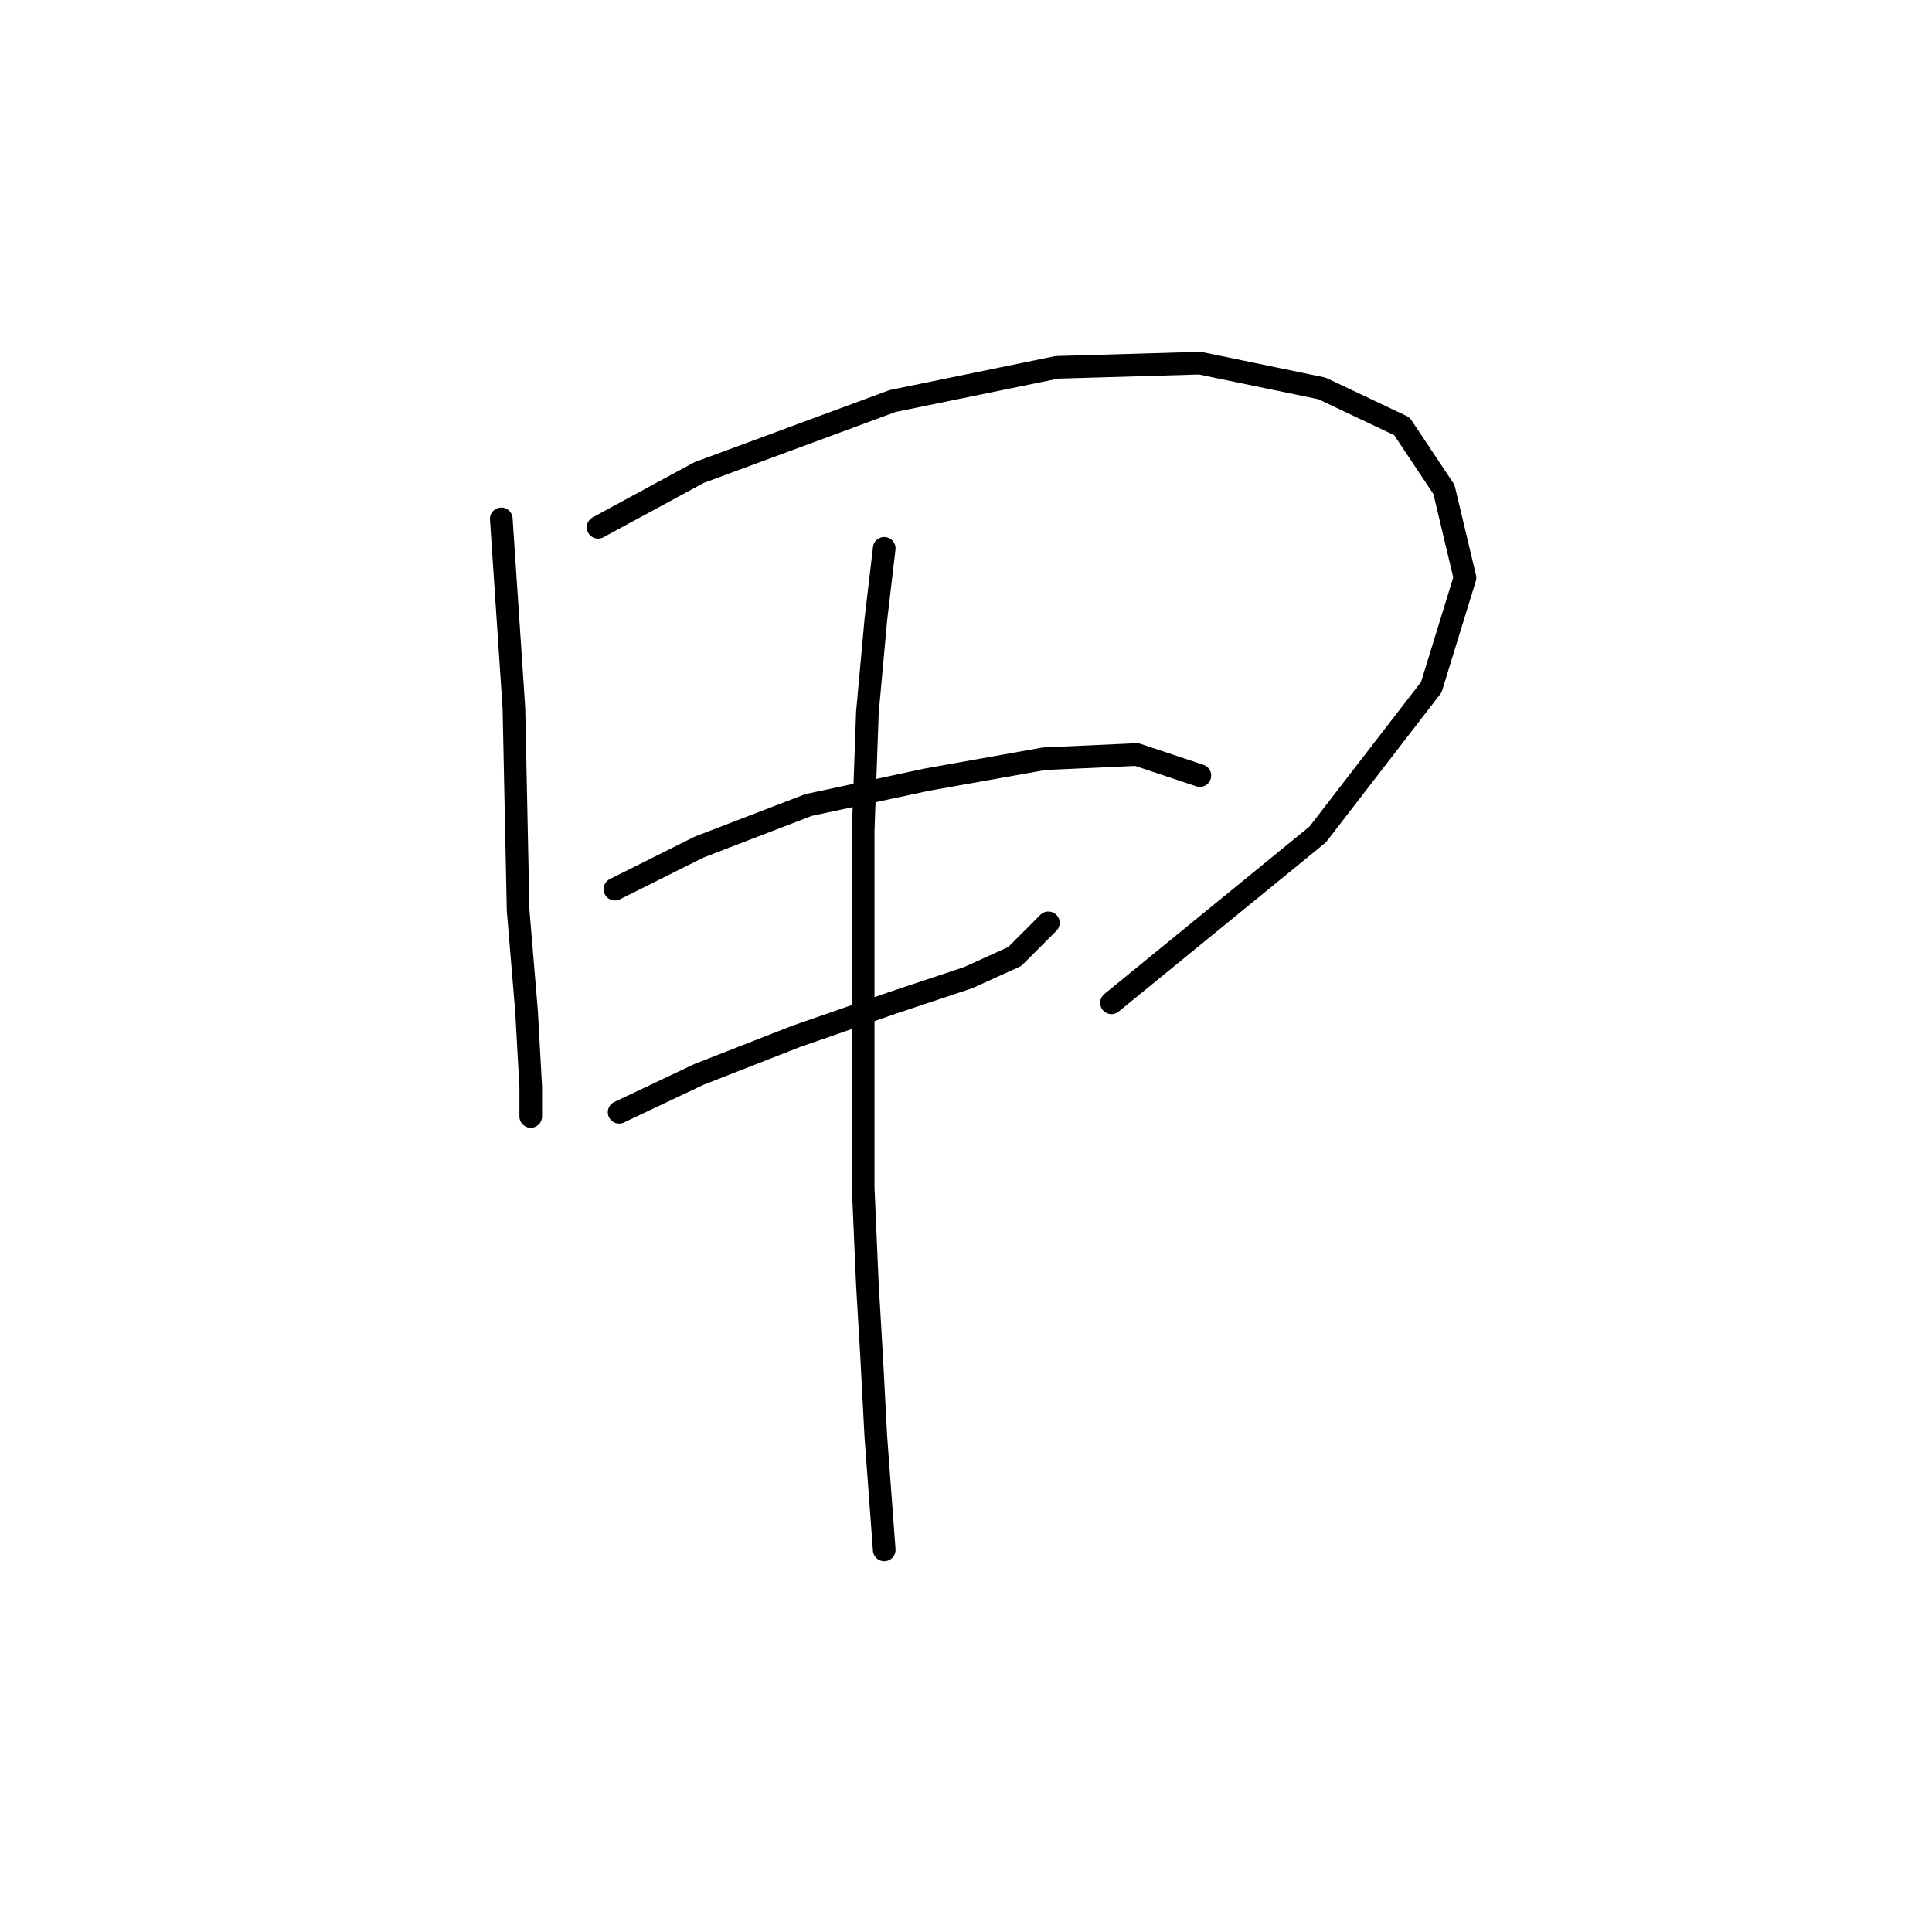 <?xml version="1.0" standalone="no"?>
    <svg width="256" height="256" xmlns="http://www.w3.org/2000/svg" version="1.1">
    <polyline stroke="black" stroke-width="3" stroke-linecap="round" fill="transparent" stroke-linejoin="round" points="66.422 68.751 68.095 93.844 68.652 120.61 69.768 133.992 70.325 144.03 70.325 147.933 70.325 147.933 " />
        <polyline stroke="black" stroke-width="3" stroke-linecap="round" fill="transparent" stroke-linejoin="round" points="79.247 69.866 92.63 62.617 118.281 53.137 140.028 48.677 158.987 48.119 175.158 51.465 185.753 56.483 191.329 64.847 194.117 76.558 189.656 91.056 174.6 110.572 147.277 132.877 147.277 132.877 " />
        <polyline stroke="black" stroke-width="3" stroke-linecap="round" fill="transparent" stroke-linejoin="round" points="81.478 117.821 92.63 112.245 107.128 106.669 122.742 103.323 138.355 100.535 150.623 99.978 158.987 102.766 158.987 102.766 " />
        <polyline stroke="black" stroke-width="3" stroke-linecap="round" fill="transparent" stroke-linejoin="round" points="82.035 147.375 92.63 142.357 105.455 137.338 118.281 132.877 128.318 129.531 134.452 126.743 138.912 122.282 138.912 122.282 " />
        <polyline stroke="black" stroke-width="3" stroke-linecap="round" fill="transparent" stroke-linejoin="round" points="117.165 72.654 116.05 82.134 114.935 94.401 114.377 110.015 114.377 127.301 114.377 144.03 114.377 157.412 114.935 170.238 115.492 179.717 116.05 190.312 117.165 205.368 117.165 205.368 " />
        </svg>